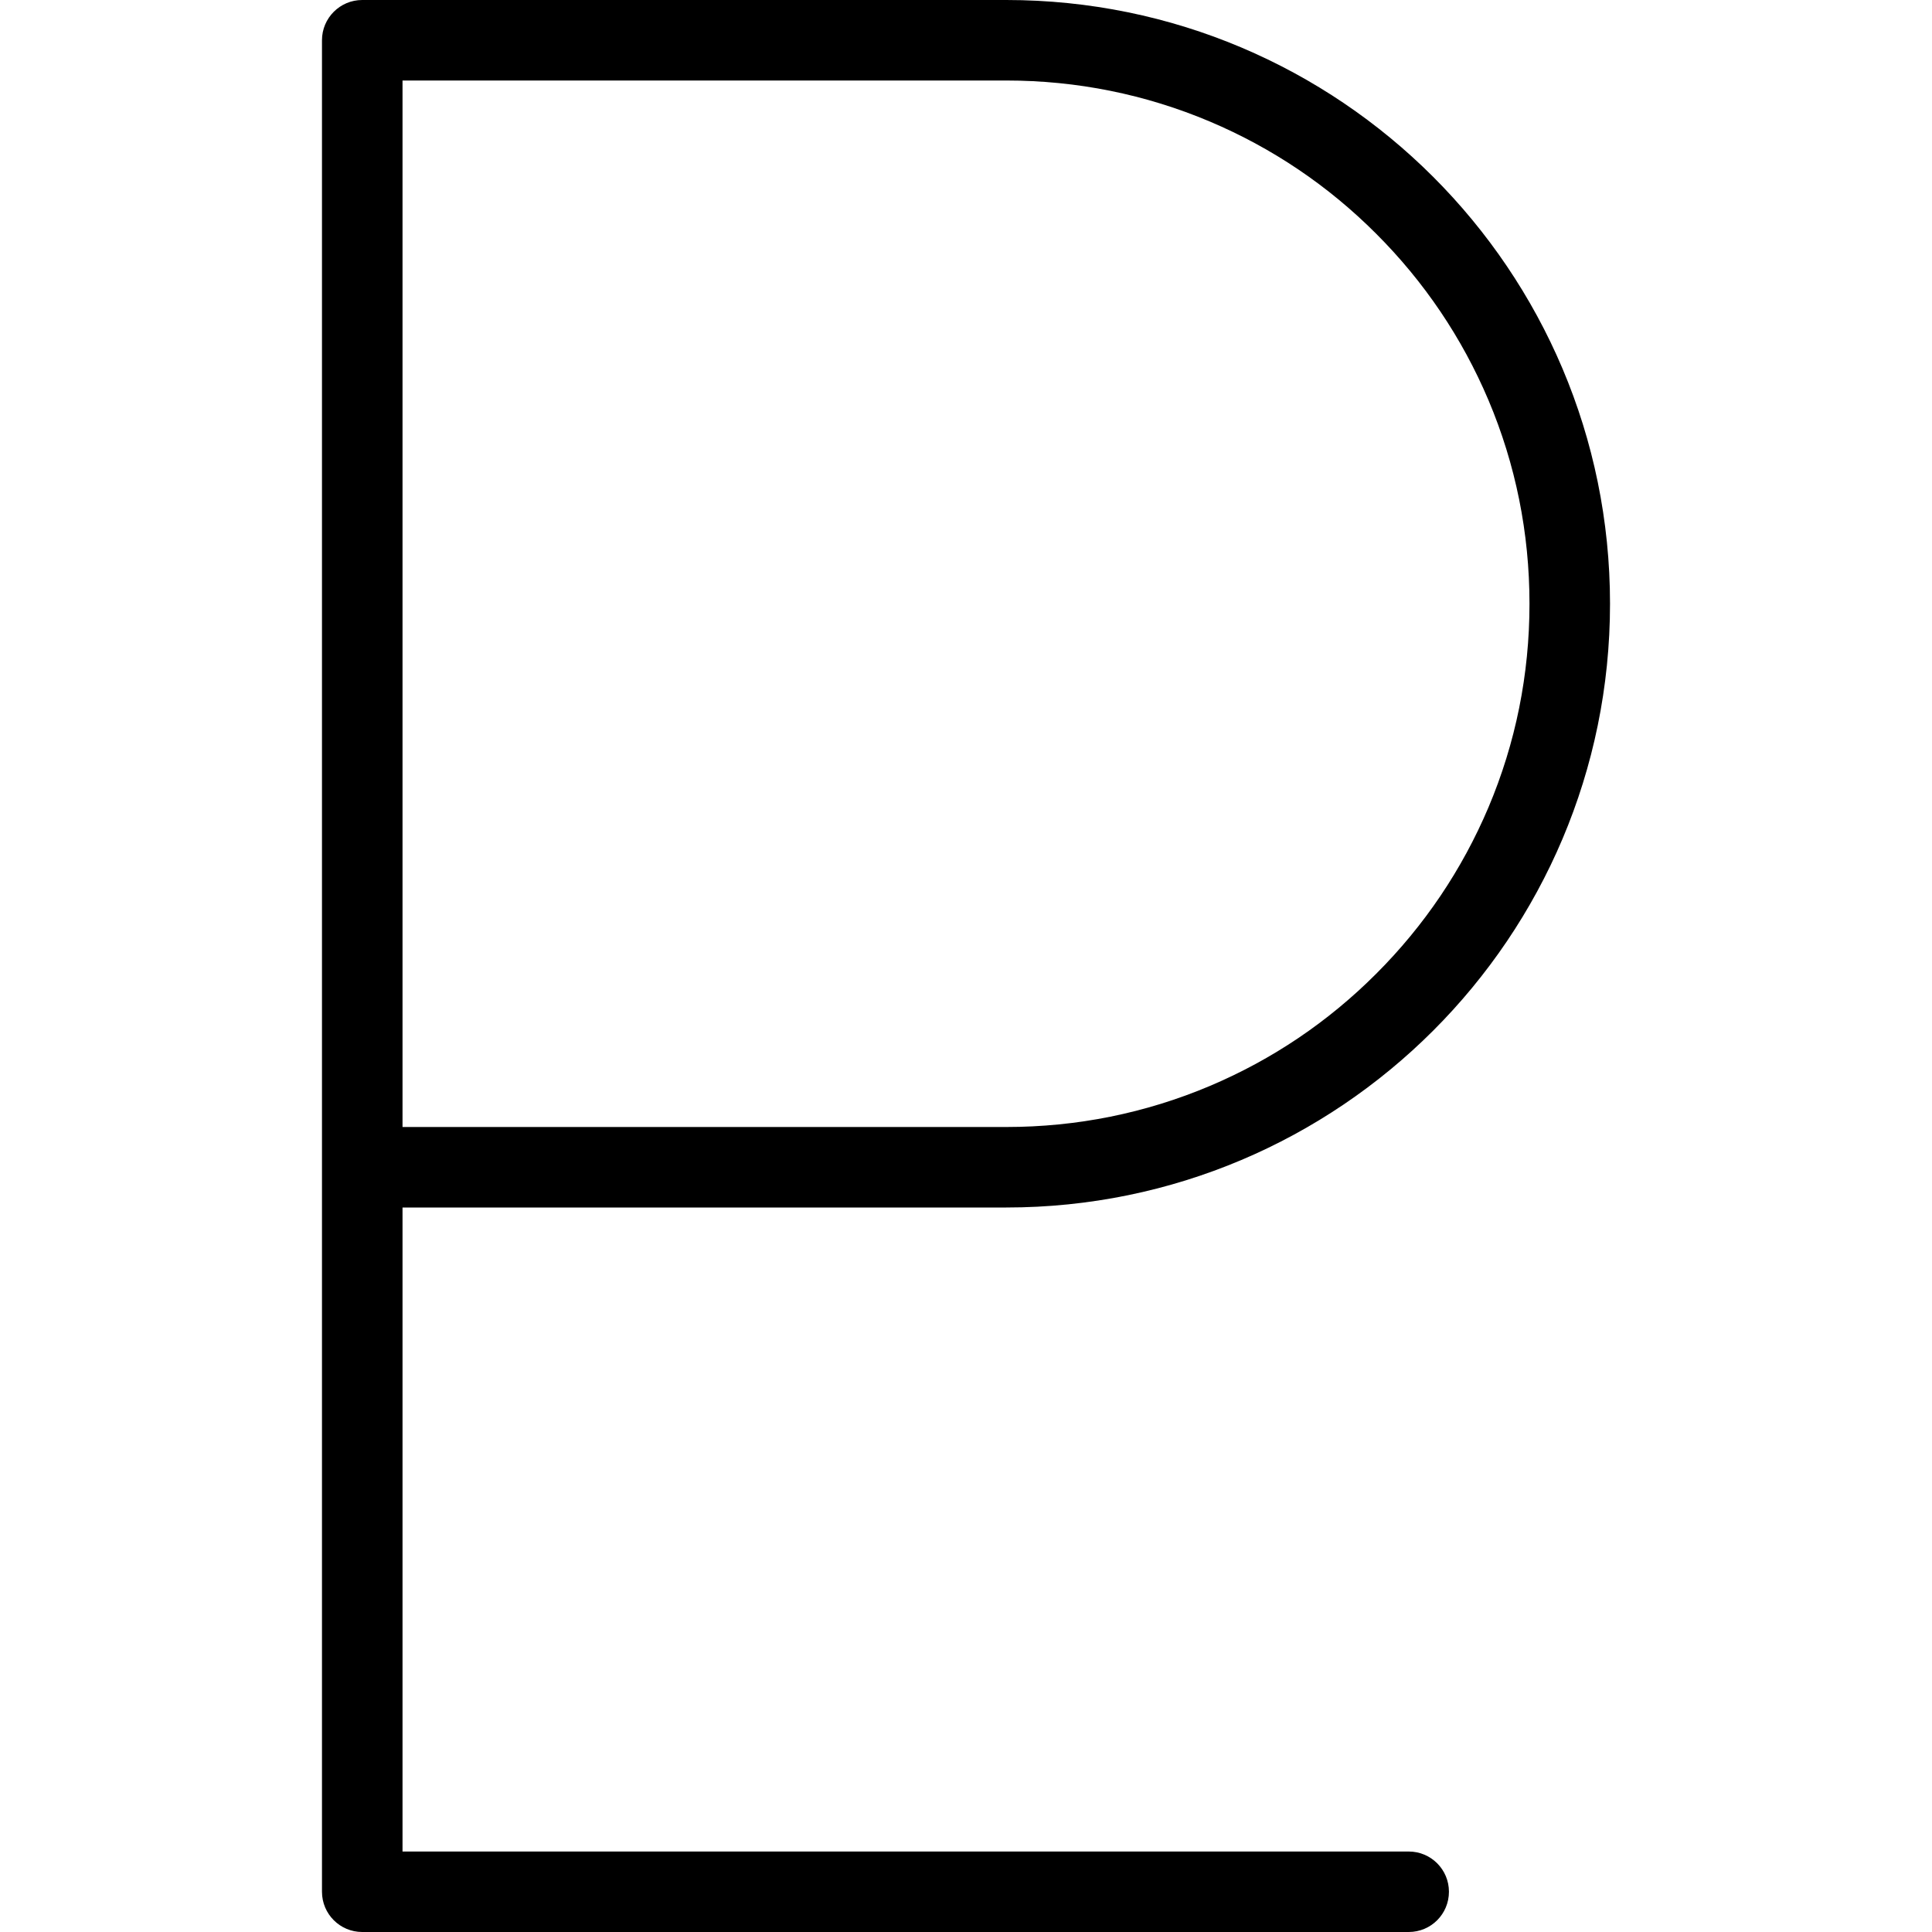 <?xml version="1.0" encoding="iso-8859-1"?>
<!-- Generator: Adobe Illustrator 19.0.0, SVG Export Plug-In . SVG Version: 6.00 Build 0)  -->
<svg version="1.1" id="Layer_1" xmlns="http://www.w3.org/2000/svg" xmlns:xlink="http://www.w3.org/1999/xlink" x="0px" y="0px"
	 viewBox="0 0 512 512" style="enable-background:new 0 0 512 512;" xml:space="preserve">
<g>
	<g>
		<path d="M373.328,490.672H106.672V320h160c88.344,0,160-71.633,160-160s-71.656-160-160-160H95.984
			c-5.875,0-10.656,4.773-10.656,10.664v490.664c0,5.906,4.781,10.672,10.656,10.672h277.344c5.906,0,10.656-4.766,10.656-10.672
			C383.984,495.453,379.234,490.672,373.328,490.672z M106.672,21.336h160c18.719,0,36.875,3.664,53.969,10.883
			c16.5,6.984,31.344,16.984,44.062,29.727c12.75,12.742,22.75,27.578,29.75,44.086c7.219,17.078,10.875,35.242,10.875,53.969
			c0,18.727-3.656,36.891-10.875,53.969c-7,16.508-17,31.344-29.75,44.086c-12.719,12.742-27.562,22.742-44.062,29.727
			c-17.094,7.219-35.25,10.883-53.969,10.883h-160V21.336z"/>
	</g>
</g>
<g>
</g>
<g>
</g>
<g>
</g>
<g>
</g>
<g>
</g>
<g>
</g>
<g>
</g>
<g>
</g>
<g>
</g>
<g>
</g>
<g>
</g>
<g>
</g>
<g>
</g>
<g>
</g>
<g>
</g>
</svg>
